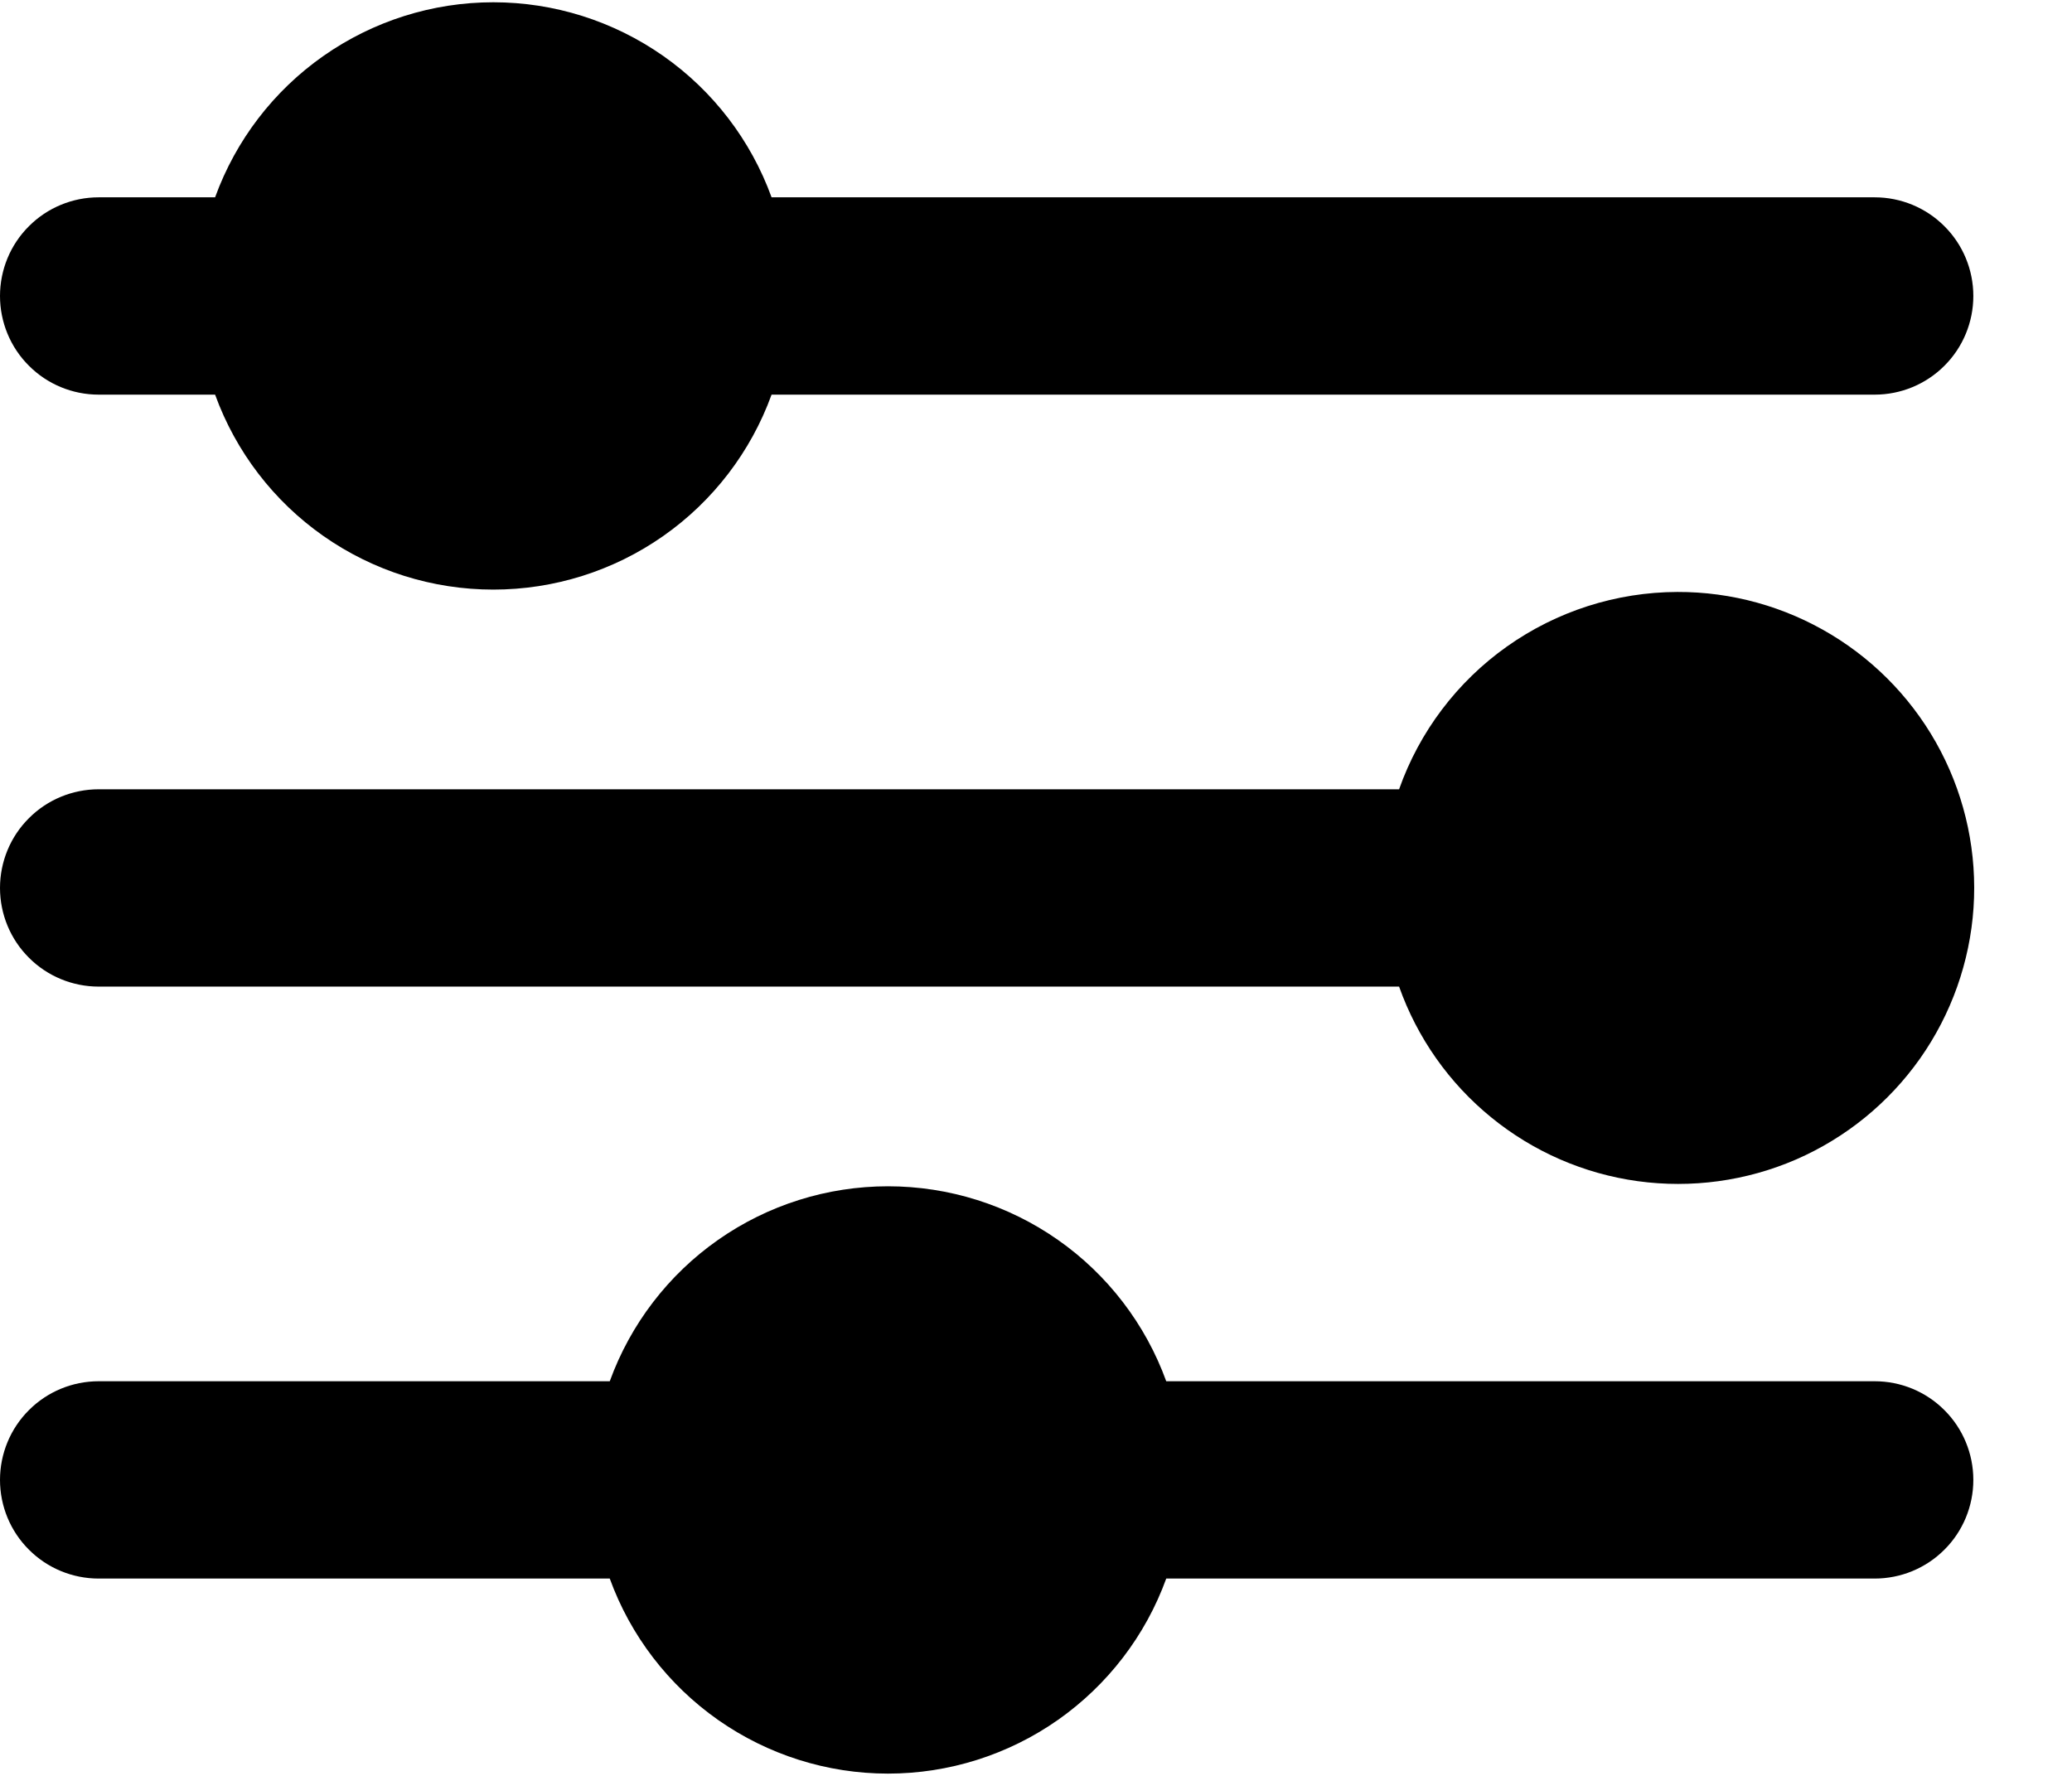 <svg width="21" height="18" viewBox="0 0 21 18" fill="none" xmlns="http://www.w3.org/2000/svg">
<path d="M17 6C16.381 6.002 15.778 6.195 15.273 6.553C14.768 6.911 14.386 7.416 14.18 8H1C0.735 8 0.48 8.105 0.293 8.293C0.105 8.48 0 8.735 0 9C0 9.265 0.105 9.52 0.293 9.707C0.48 9.895 0.735 10 1 10H14.18C14.364 10.519 14.686 10.977 15.113 11.325C15.539 11.673 16.053 11.897 16.598 11.972C17.143 12.047 17.699 11.971 18.204 11.752C18.709 11.532 19.143 11.178 19.46 10.729C19.777 10.279 19.965 9.75 20.002 9.201C20.039 8.652 19.924 8.103 19.67 7.615C19.416 7.127 19.032 6.718 18.561 6.433C18.09 6.148 17.55 5.998 17 6ZM1 4H2.18C2.39 4.579 2.774 5.08 3.278 5.433C3.783 5.787 4.384 5.976 5 5.976C5.616 5.976 6.217 5.787 6.722 5.433C7.226 5.08 7.61 4.579 7.82 4H19C19.265 4 19.52 3.895 19.707 3.707C19.895 3.52 20 3.265 20 3C20 2.735 19.895 2.48 19.707 2.293C19.52 2.105 19.265 2 19 2H7.82C7.61 1.421 7.226 0.92 6.722 0.567C6.217 0.213 5.616 0.023 5 0.023C4.384 0.023 3.783 0.213 3.278 0.567C2.774 0.92 2.39 1.421 2.18 2H1C0.735 2 0.48 2.105 0.293 2.293C0.105 2.48 0 2.735 0 3C0 3.265 0.105 3.52 0.293 3.707C0.48 3.895 0.735 4 1 4ZM19 14H11.82C11.61 13.421 11.226 12.92 10.722 12.567C10.217 12.213 9.616 12.024 9 12.024C8.384 12.024 7.783 12.213 7.278 12.567C6.774 12.92 6.39 13.421 6.18 14H1C0.735 14 0.48 14.105 0.293 14.293C0.105 14.48 0 14.735 0 15C0 15.265 0.105 15.52 0.293 15.707C0.48 15.895 0.735 16 1 16H6.18C6.39 16.579 6.774 17.079 7.278 17.433C7.783 17.787 8.384 17.977 9 17.977C9.616 17.977 10.217 17.787 10.722 17.433C11.226 17.079 11.61 16.579 11.82 16H19C19.265 16 19.52 15.895 19.707 15.707C19.895 15.52 20 15.265 20 15C20 14.735 19.895 14.48 19.707 14.293C19.52 14.105 19.265 14 19 14Z" fill="black"/>
</svg>
